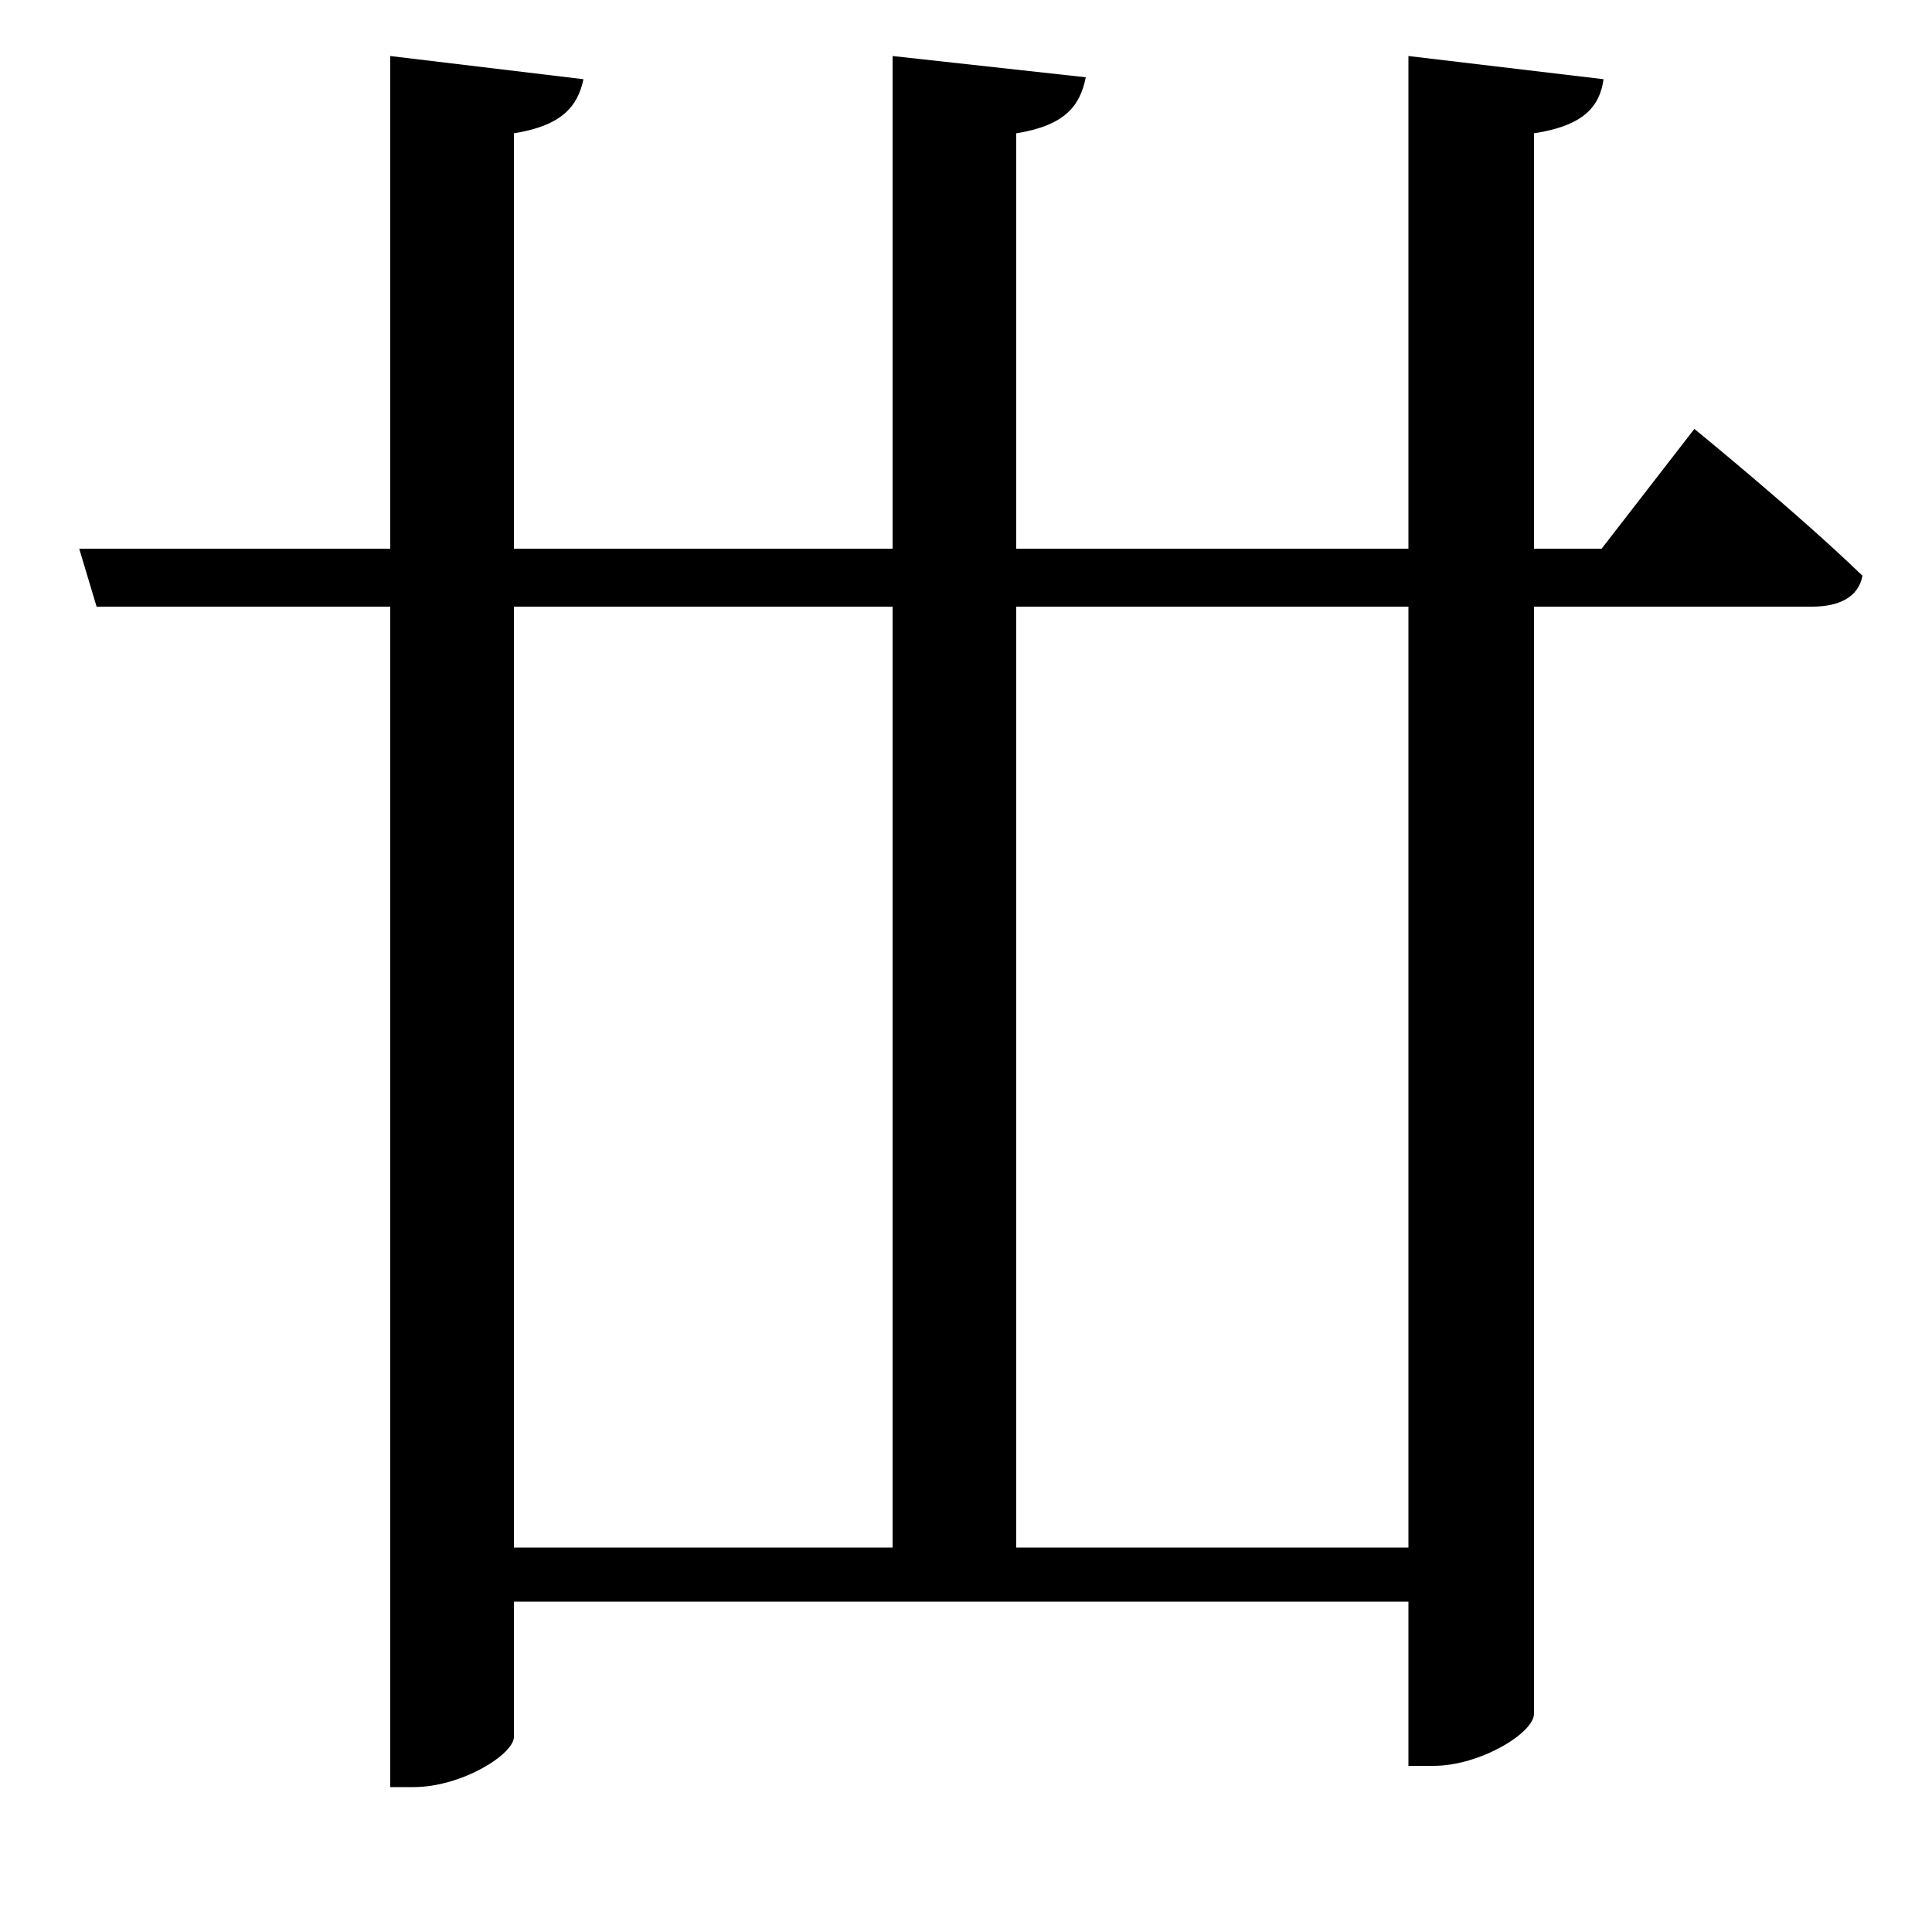 <svg xmlns="http://www.w3.org/2000/svg"
    viewBox="0 0 1000 1000">
  <!--
© 2017-2023 Adobe (http://www.adobe.com/).
Noto is a trademark of Google Inc.
This Font Software is licensed under the SIL Open Font License, Version 1.1. This Font Software is distributed on an "AS IS" BASIS, WITHOUT WARRANTIES OR CONDITIONS OF ANY KIND, either express or implied. See the SIL Open Font License for the specific language, permissions and limitations governing your use of this Font Software.
http://scripts.sil.org/OFL
  -->
<path d="M462 29L462 284 266 284 266 69C291 65 299 55 302 41L202 29 202 284 41 284 50 314 202 314 202 925 214 925C239 925 266 908 266 899L266 829 729 829 729 914 742 914C766 914 794 897 794 887L794 314 938 314C952 314 962 309 964 298 931 266 877 222 877 222L829 284 794 284 794 69C820 65 828 55 830 41L729 29 729 284 526 284 526 69C551 65 559 55 562 40ZM266 314L462 314 462 801 266 801ZM729 314L729 801 526 801 526 314Z"/>
</svg>